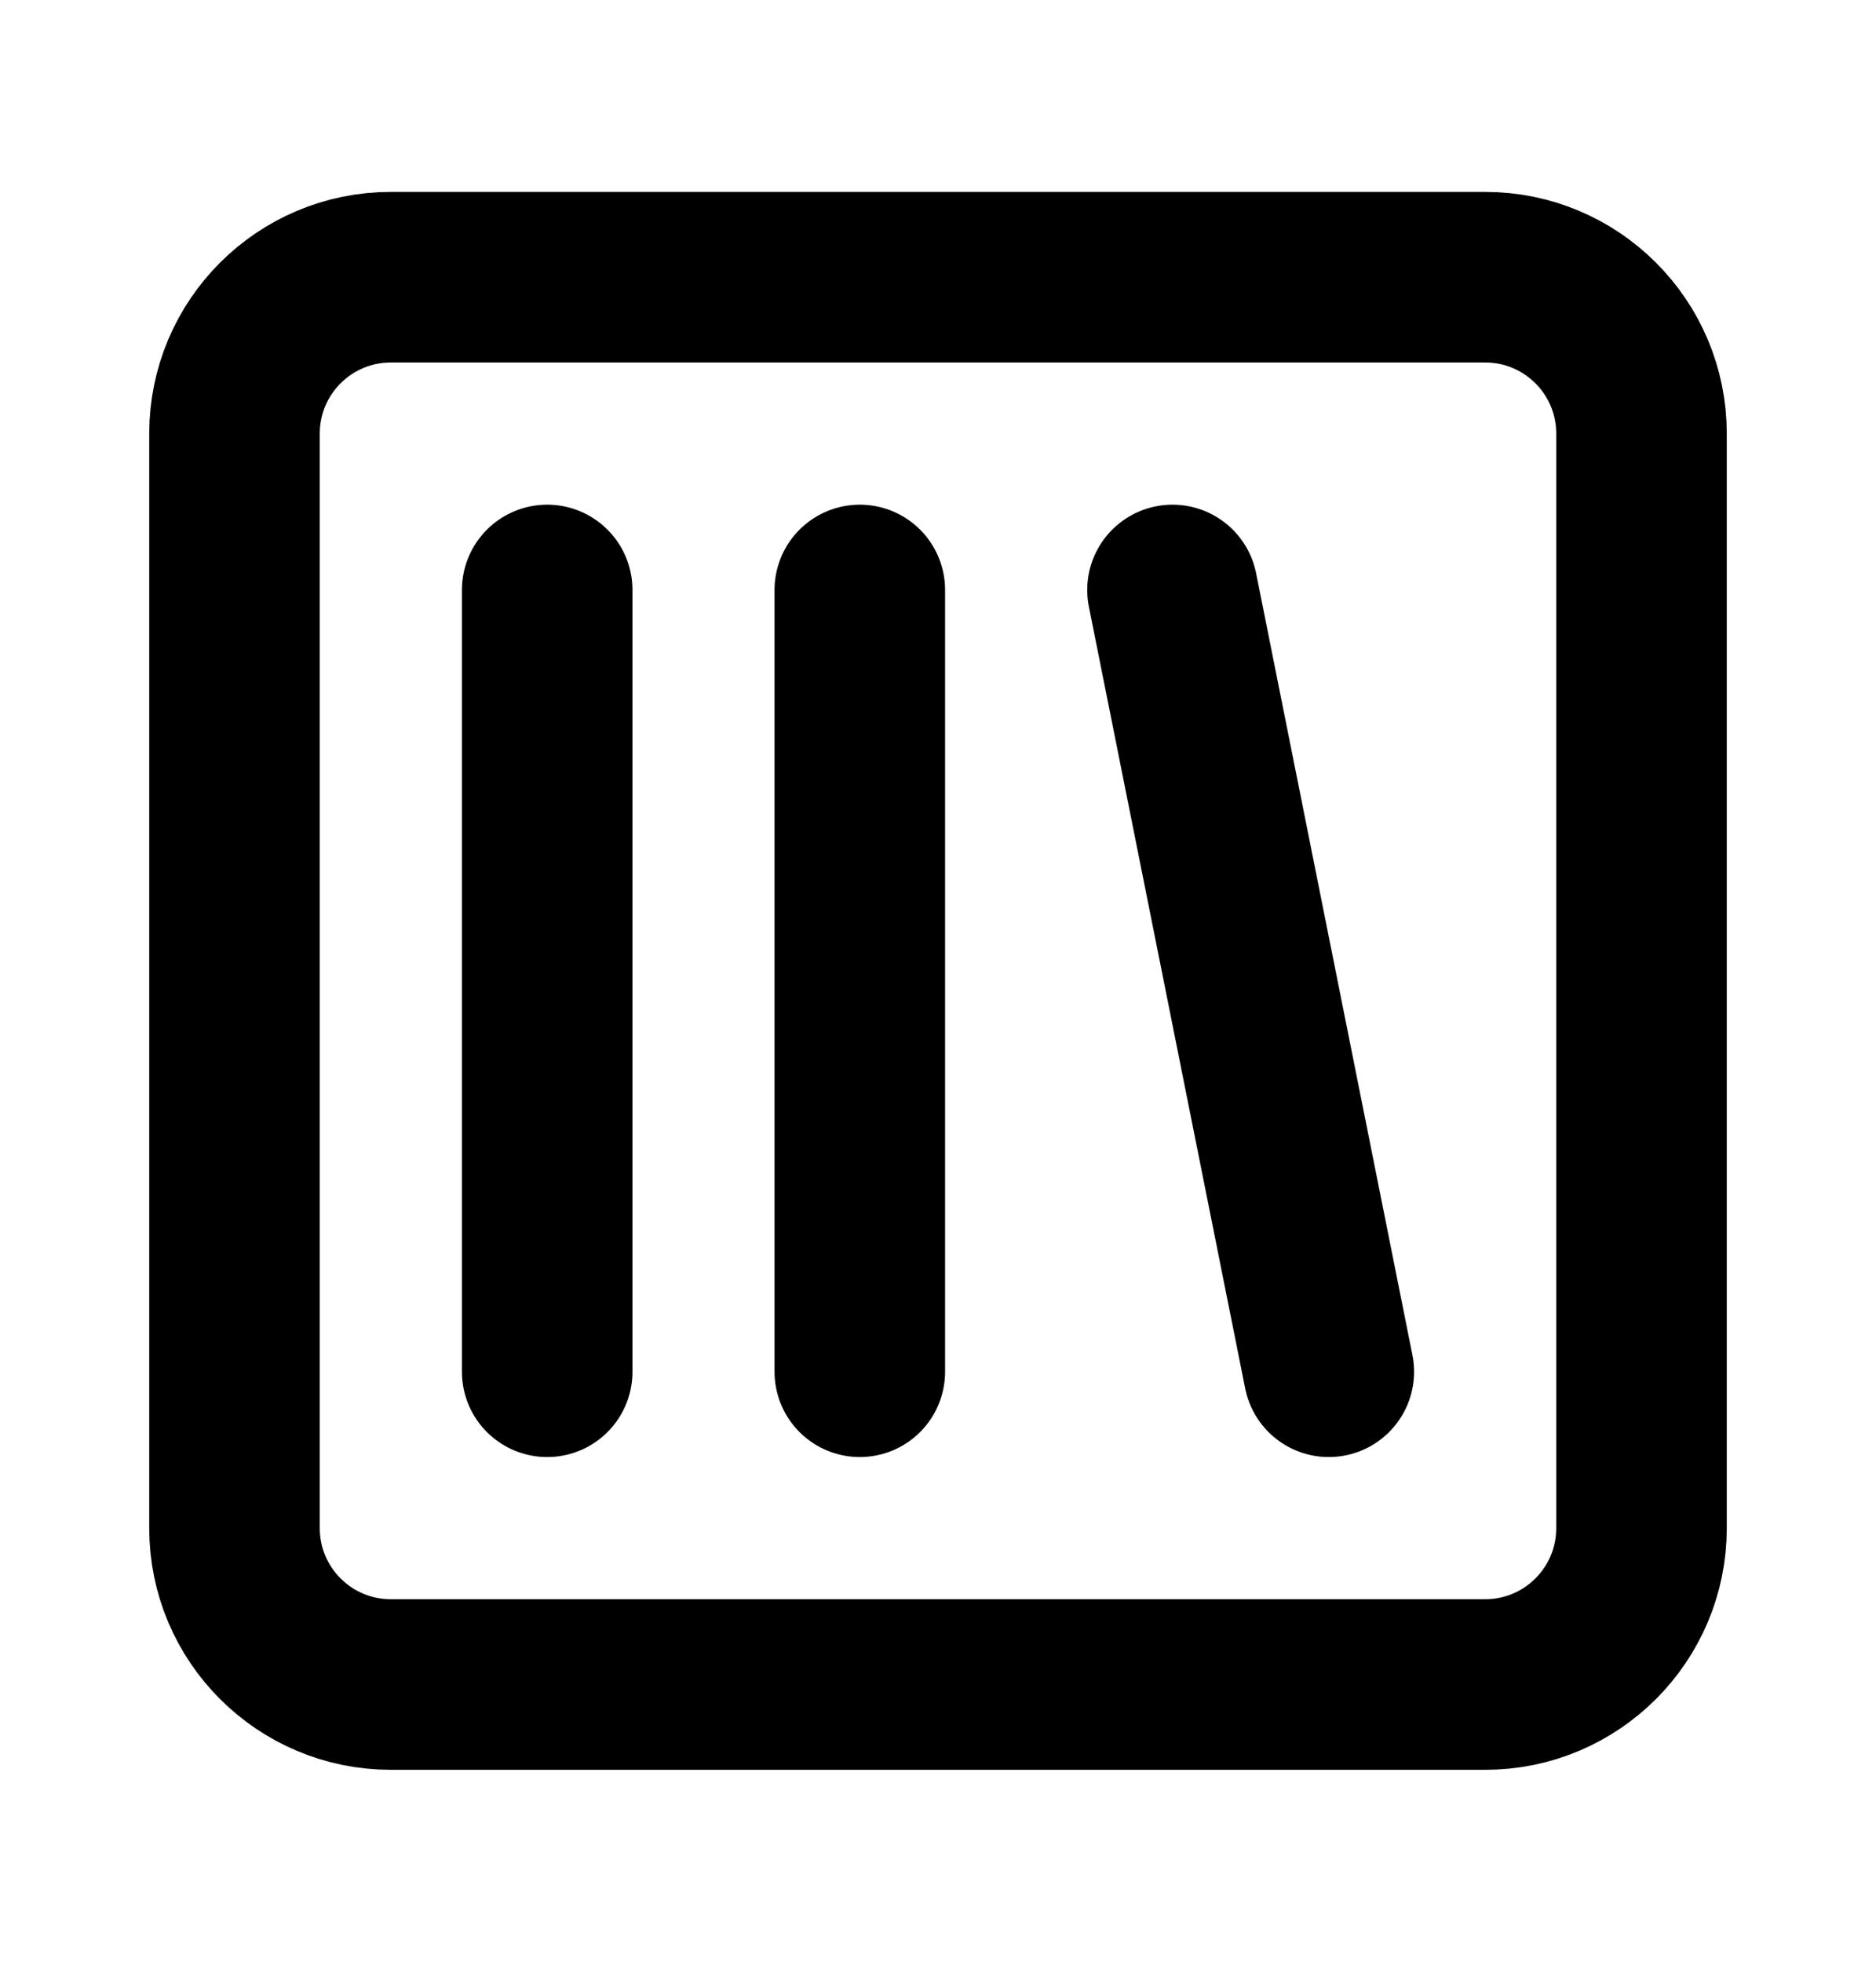 <svg width="22" height="23" viewBox="0 0 22 23" fill="none" xmlns="http://www.w3.org/2000/svg">
<path d="M17.417 3.25H4.583C3.571 3.25 2.75 4.071 2.75 5.083V17.917C2.75 18.929 3.571 19.75 4.583 19.75H17.417C18.429 19.75 19.25 18.929 19.25 17.917V5.083C19.25 4.071 18.429 3.25 17.417 3.25Z" stroke="black" stroke-width="2" stroke-linecap="round" stroke-linejoin="round"/>
<path d="M6.417 6.917V16.083" stroke="black" stroke-width="2" stroke-linecap="round" stroke-linejoin="round"/>
<path d="M10.083 6.917V16.083" stroke="black" stroke-width="2" stroke-linecap="round" stroke-linejoin="round"/>
<path d="M13.75 6.917L15.583 16.083" stroke="black" stroke-width="2" stroke-linecap="round" stroke-linejoin="round"/>
</svg>
